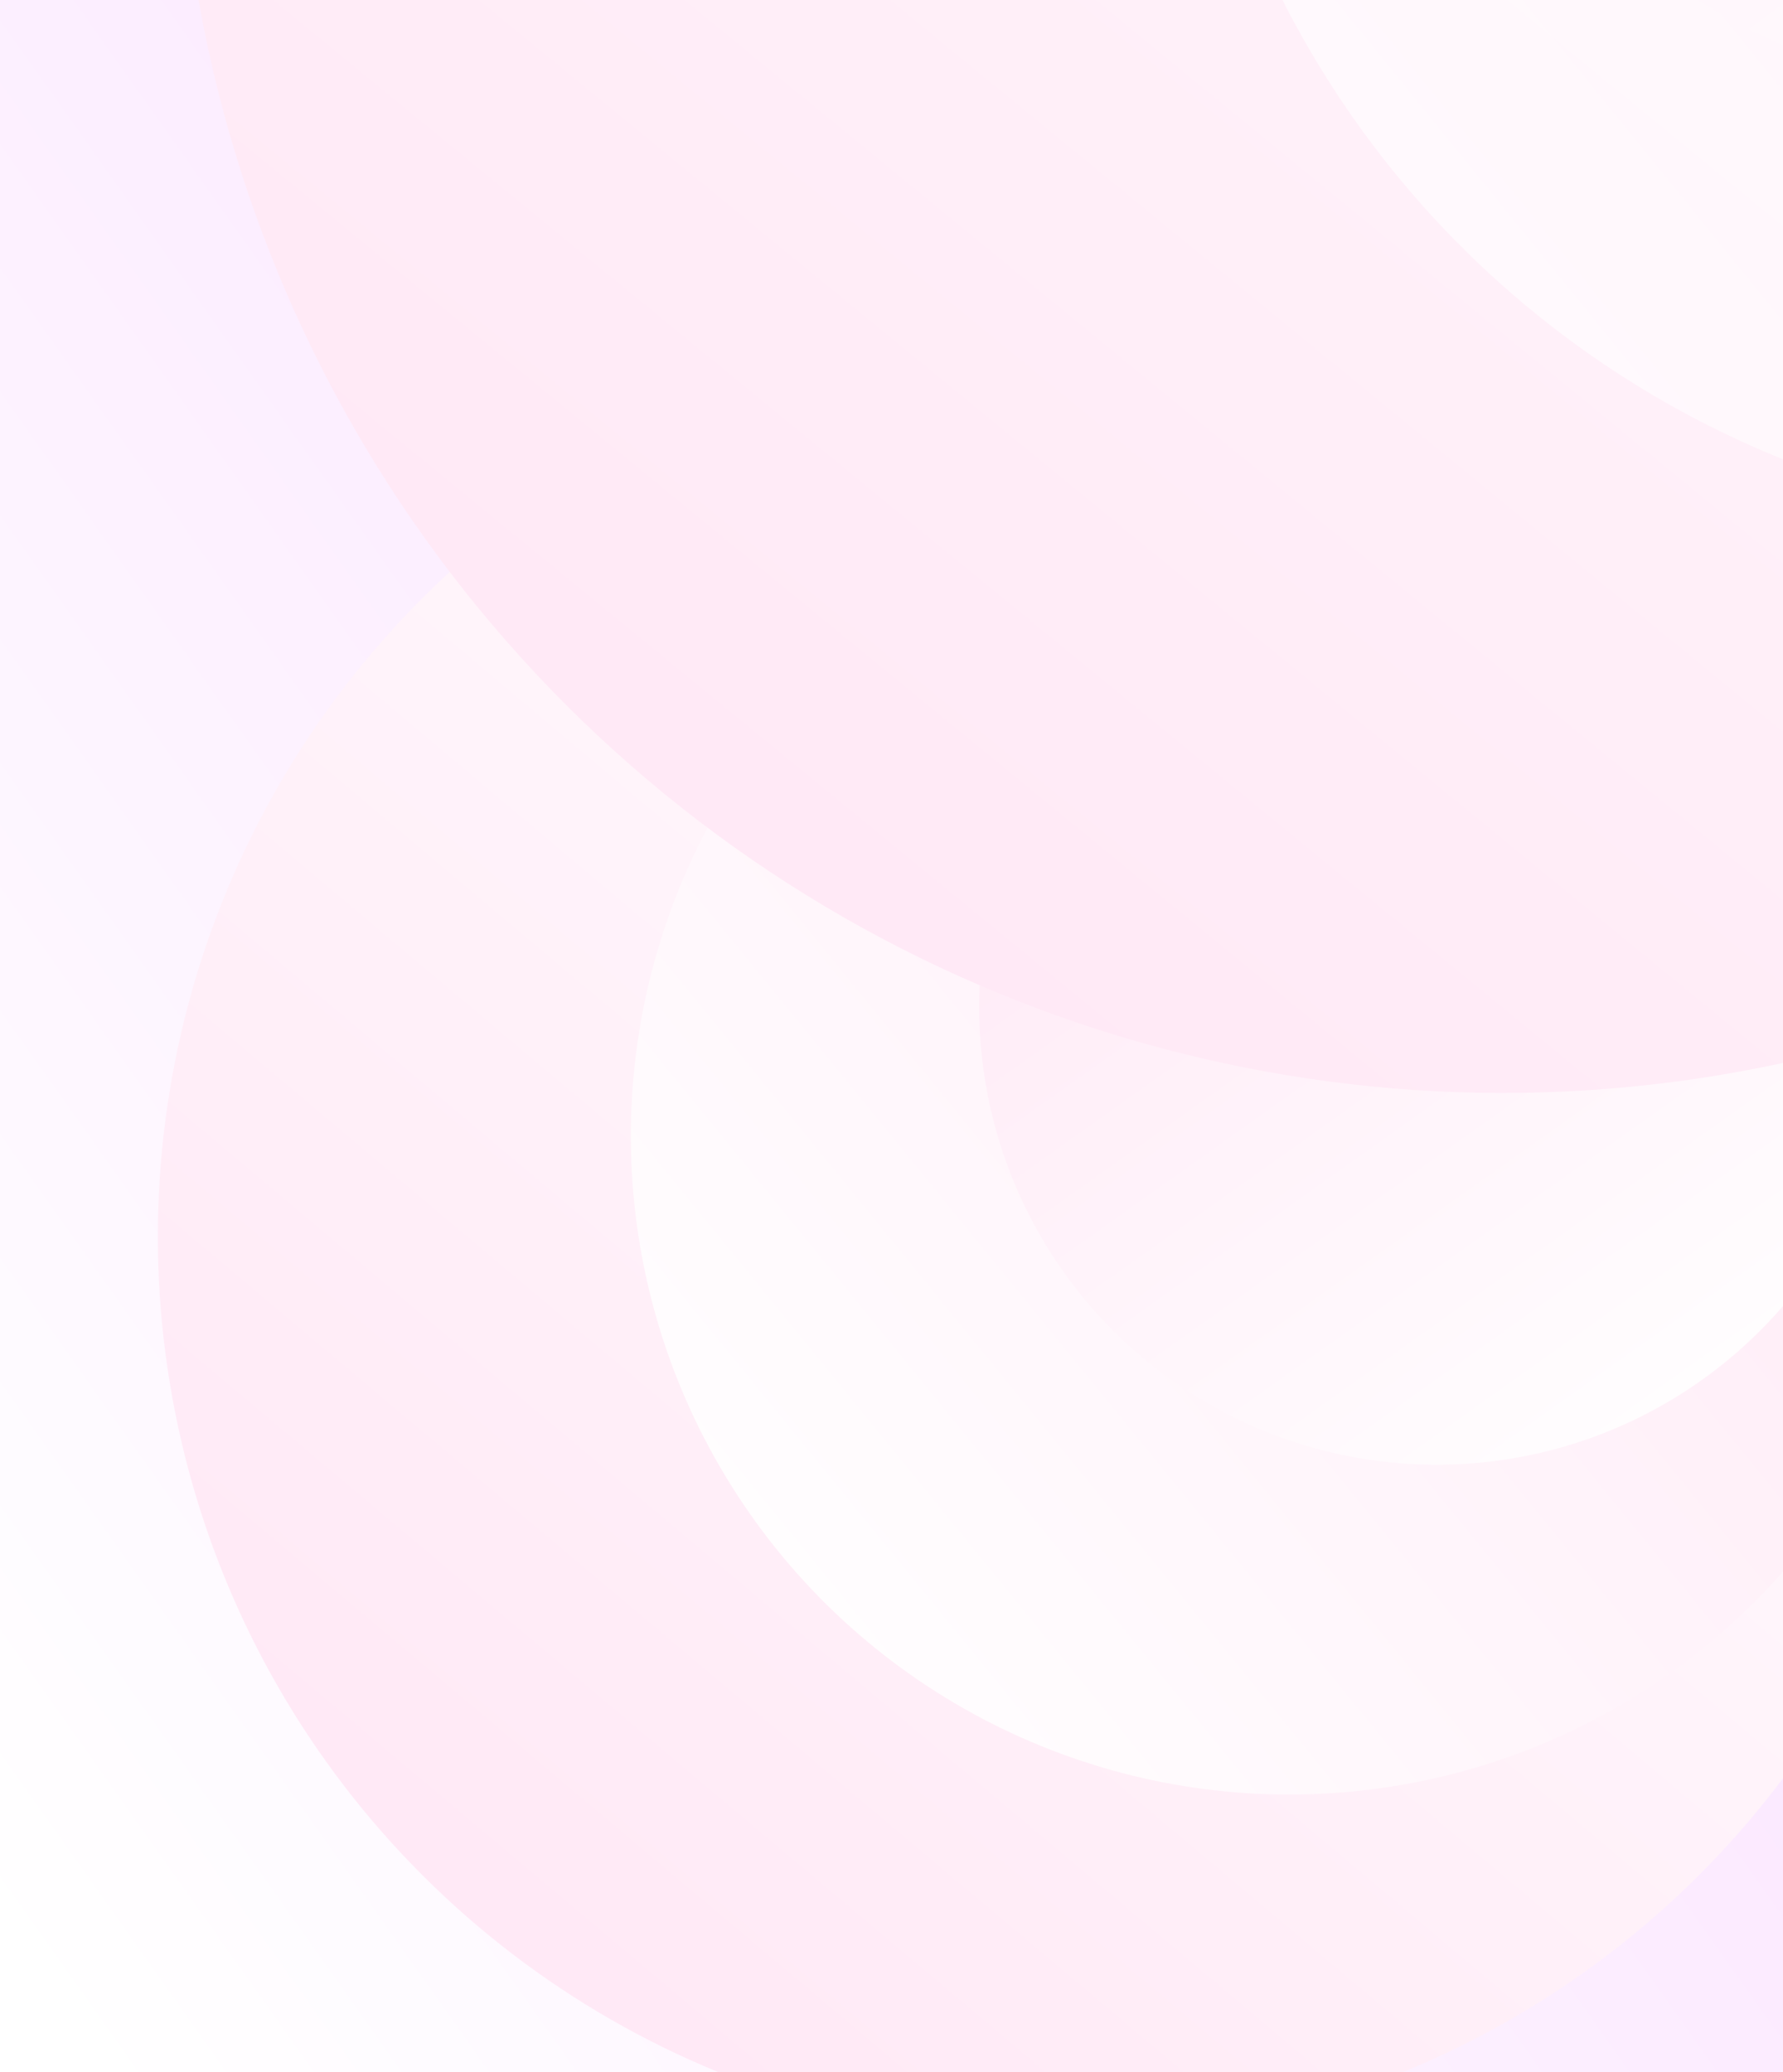 <svg xmlns="http://www.w3.org/2000/svg" xmlns:xlink="http://www.w3.org/1999/xlink" width="839" height="975" viewBox="0 0 839 975">
  <rect x="0" y="0" width="839" height="975" fill="#333333" stroke="none"/>
  <defs>
    <linearGradient id="linear-gradient" x1="0.049" y1="1" x2="1.297" gradientUnits="objectBoundingBox">
      <stop offset="0" stop-color="#fff0e3"/>
      <stop offset="1" stop-color="#f8d5ff"/>
    </linearGradient>
    <linearGradient id="linear-gradient-2" x1="0.049" y1="1" x2="1.297" gradientUnits="objectBoundingBox">
      <stop offset="0" stop-color="#fff"/>
      <stop offset="1" stop-color="#f8d5ff"/>
    </linearGradient>
    <clipPath id="clip-path">
      <rect id="Rectangle_93344" data-name="Rectangle 93344" width="839" height="975" transform="translate(5224 4394)" fill="url(#linear-gradient)"/>
    </clipPath>
    <linearGradient id="linear-gradient-3" x1="0.137" y1="0.018" x2="1.139" y2="1.488" gradientUnits="objectBoundingBox">
      <stop offset="0" stop-color="#fff"/>
      <stop offset="1" stop-color="#ffdbf0"/>
    </linearGradient>
  </defs>
  <g id="Group_241210" data-name="Group 241210" transform="translate(-7802 -5515)">
    <rect id="Rectangle_93343" data-name="Rectangle 93343" width="839" height="975" transform="translate(7802 5515)" fill="url(#linear-gradient-2)"/>
    <g id="Mask_Group_138221" data-name="Mask Group 138221" transform="translate(2578 1121)" clip-path="url(#clip-path)">
      <g id="Group_241180" data-name="Group 241180" transform="translate(50 -101)">
        <circle id="Ellipse_748" data-name="Ellipse 748" cx="424.769" cy="424.769" r="424.769" transform="matrix(0.259, 0.966, -0.966, 0.259, 5973.418, 4556.532)" fill="url(#linear-gradient-3)"/>
        <circle id="Ellipse_751" data-name="Ellipse 751" cx="309.804" cy="309.804" r="309.804" transform="translate(5499.034 5365.192) rotate(-95)" fill="url(#linear-gradient-3)"/>
        <circle id="Ellipse_752" data-name="Ellipse 752" cx="215.21" cy="215.21" r="215.21" transform="matrix(-1, 0.017, -0.017, -1, 6068.885, 5180.491)" fill="url(#linear-gradient-3)"/>
      </g>
      <g id="Group_241208" data-name="Group 241208" transform="translate(14.915 -1035.085)">
        <circle id="Ellipse_748-2" data-name="Ellipse 748" cx="623.248" cy="623.248" r="623.248" transform="matrix(0.259, 0.966, -0.966, 0.259, 6356.85, 4556.532)" fill="url(#linear-gradient-3)"/>
        <circle id="Ellipse_751-2" data-name="Ellipse 751" cx="454.563" cy="454.563" r="454.563" transform="translate(5804.803 5716.048) rotate(-95)" opacity="0.66" fill="url(#linear-gradient-3)"/>
        <circle id="Ellipse_752-2" data-name="Ellipse 752" cx="315.769" cy="315.769" r="315.769" transform="matrix(-1, 0.017, -0.017, -1, 6496.924, 5472.043)" fill="url(#linear-gradient-3)"/>
      </g>
    </g>
  </g>
</svg>
